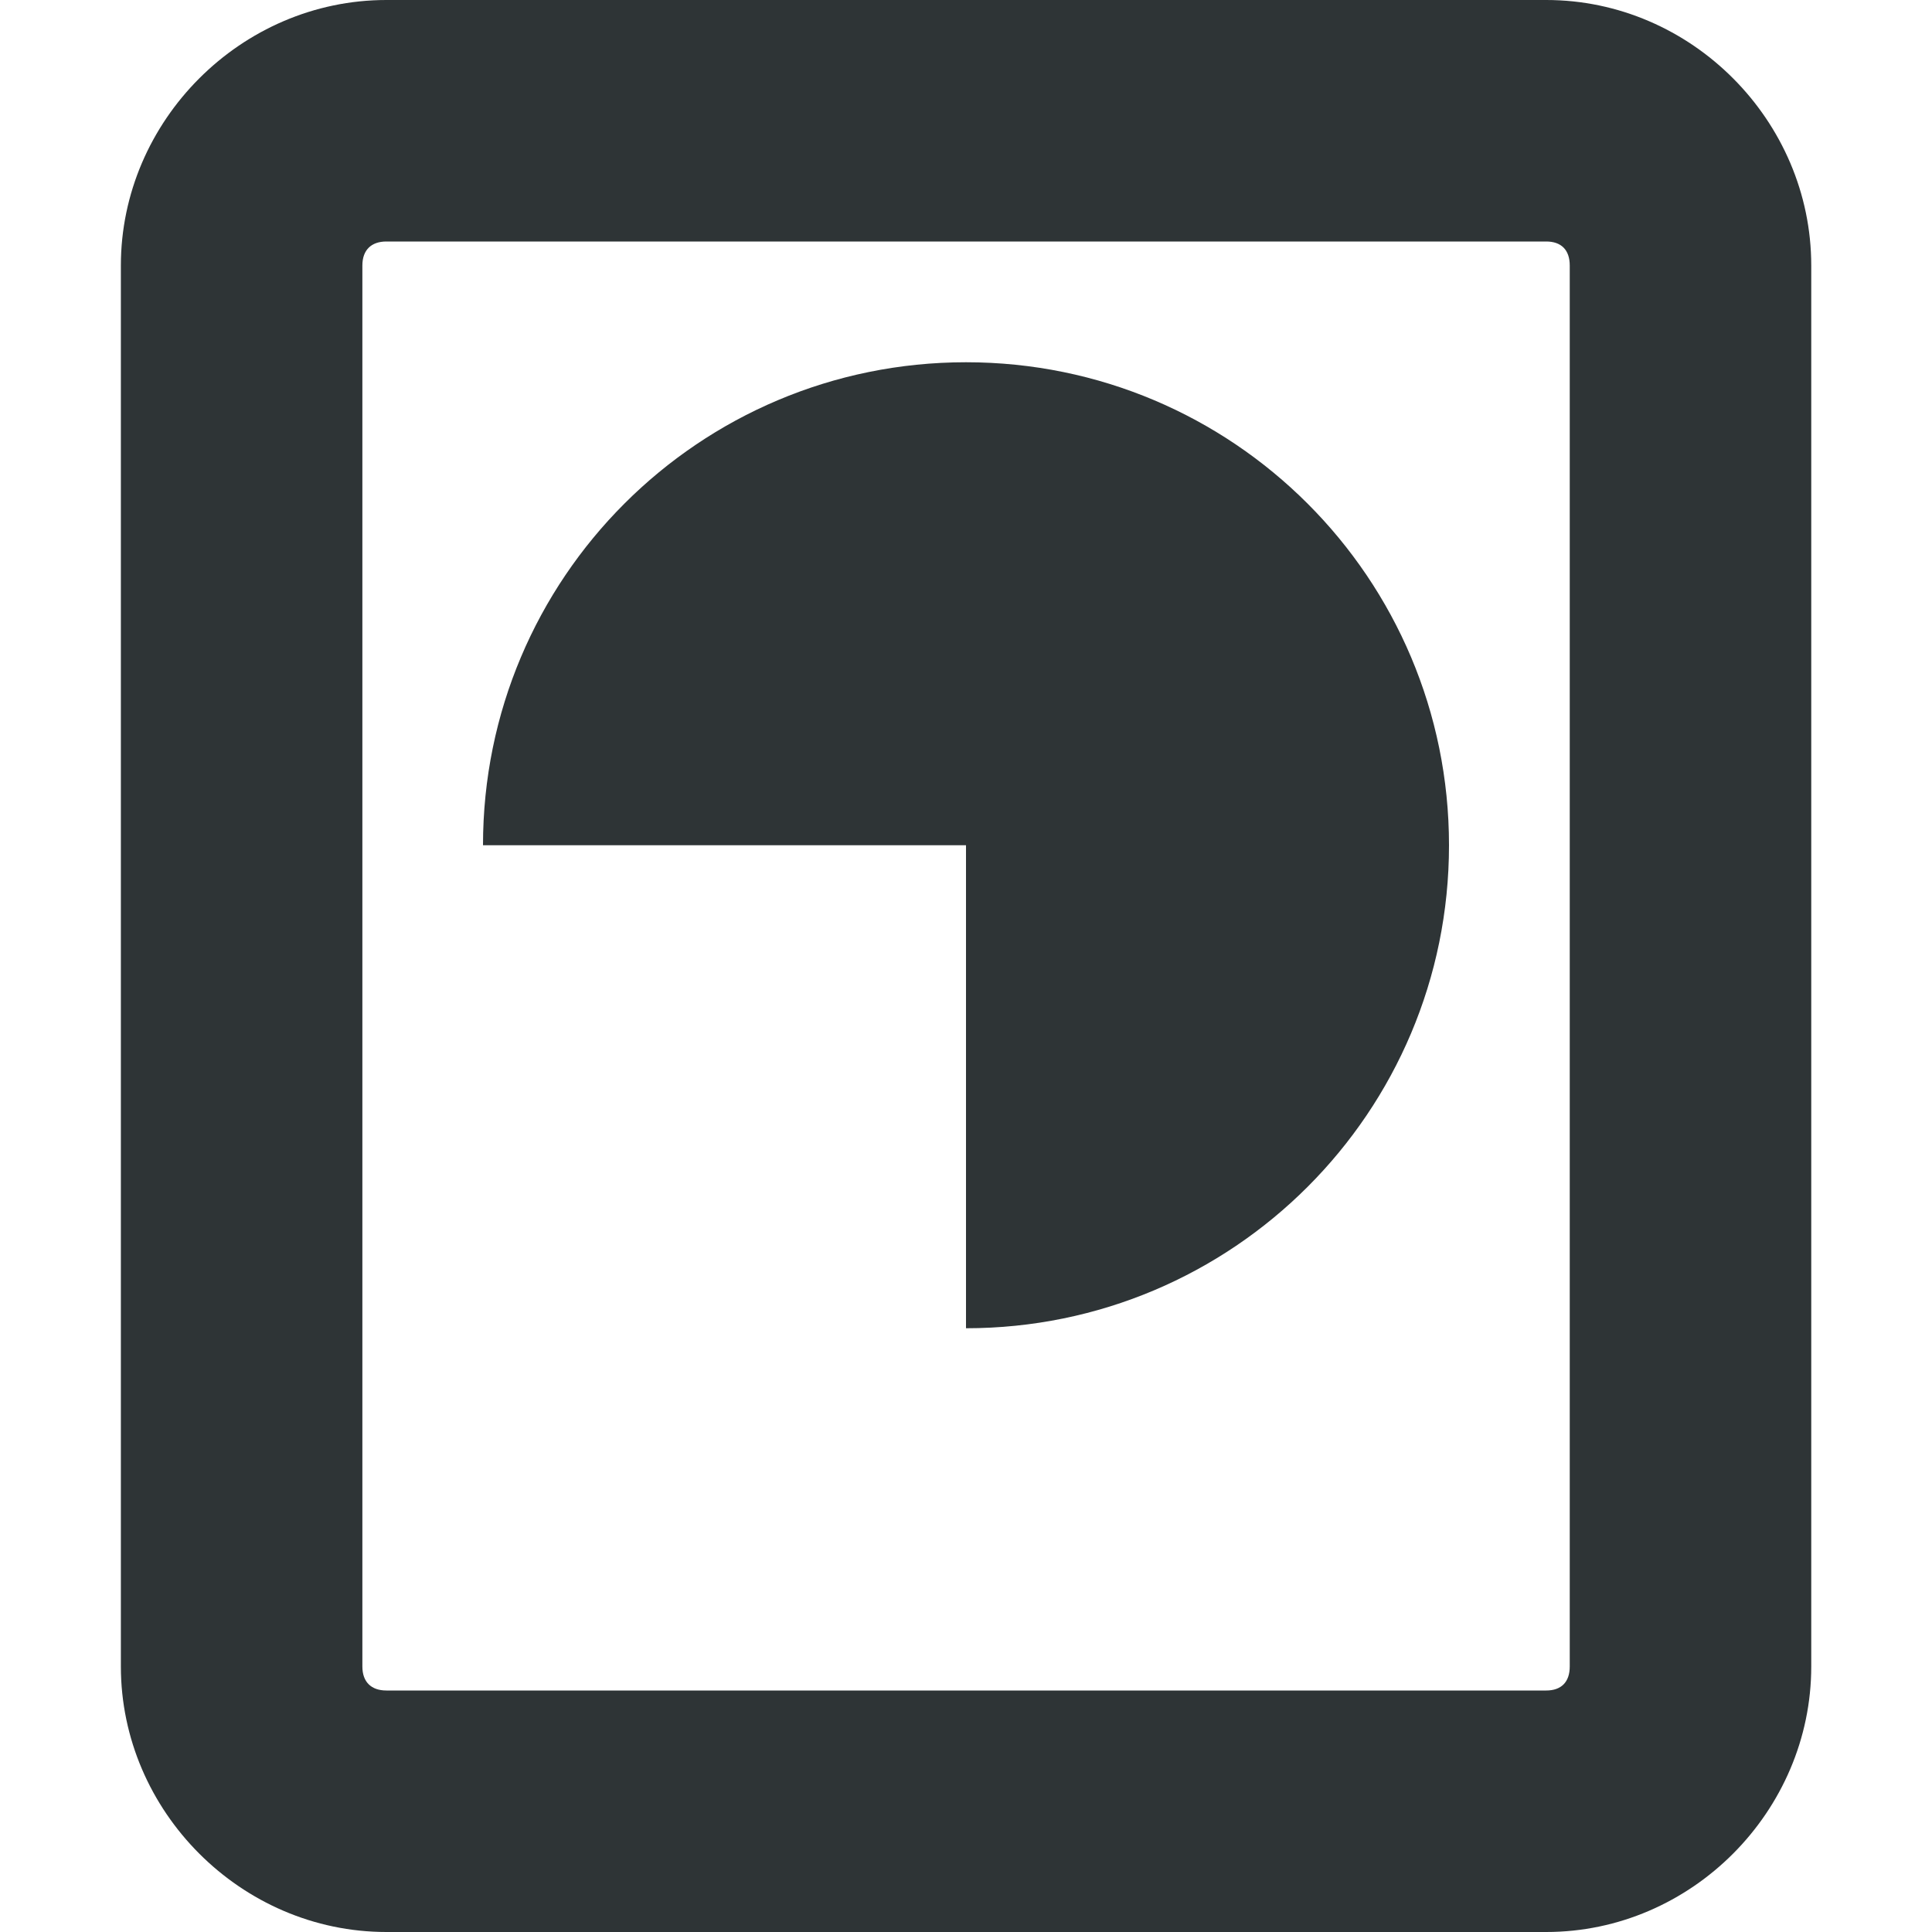 <?xml version="1.0" encoding="UTF-8" standalone="no"?>
<svg
   width="16px"
   height="16px"
   viewBox="0 0 16 16"
   version="1.1"
   id="svg13"
   sodipodi:docname="disk-stats-symbolic.svg"
   inkscape:version="1.1.1 (3bf5ae0d25, 2021-09-20)"
   xmlns:inkscape="http://www.inkscape.org/namespaces/inkscape"
   xmlns:sodipodi="http://sodipodi.sourceforge.net/DTD/sodipodi-0.dtd"
   xmlns="http://www.w3.org/2000/svg"
   xmlns:svg="http://www.w3.org/2000/svg">
  <defs
     id="defs17">
    <inkscape:path-effect
       effect="bspline"
       id="path-effect2601"
       is_visible="true"
       lpeversion="1"
       weight="33.333"
       steps="2"
       helper_size="0"
       apply_no_weight="true"
       apply_with_weight="true"
       only_selected="false" />
  </defs>
  <sodipodi:namedview
     id="namedview15"
     pagecolor="#ffffff"
     bordercolor="#666666"
     borderopacity="1.0"
     inkscape:pageshadow="2"
     inkscape:pageopacity="0.0"
     inkscape:pagecheckerboard="0"
     showgrid="false"
     inkscape:zoom="32"
     inkscape:cx="12.765625"
     inkscape:cy="8.328125"
     inkscape:window-width="1852"
     inkscape:window-height="1016"
     inkscape:window-x="0"
     inkscape:window-y="0"
     inkscape:window-maximized="1"
     inkscape:current-layer="g8595" />
  <g
     id="g8595"
     transform="translate(0.43,-1.33)">
    <path
       d="m 2.77,1.33 c -1.203,0 -2.199,1 -2.199,2.199 V 15.131 c 0,1.199 0.996,2.199 2.199,2.199 H 12.375 c 1.203,0 2.195,-1 2.195,-2.199 V 3.529 c 0,-1.199 -0.992,-2.199 -2.195,-2.199 z m 0,2 H 12.375 c 0.125,0 0.195,0.07 0.195,0.199 V 15.131 c 0,0.129 -0.07,0.199 -0.195,0.199 H 2.77 c -0.125,0 -0.199,-0.07 -0.199,-0.199 V 3.529 c 0,-0.129 0.074,-0.199 0.199,-0.199 z m 0,0"
       fill="#2e3436"
       id="path147" />
    <path
       d="m 7.57,4.33 c 2.211,0 4,1.789 4,4 0,2.211 -1.79,4 -4,4 l 0,-4 h -4 c 0,-2.211 1.789,-4 4,-4 z"
       fill="#2e3436"
       id="path145"
       sodipodi:nodetypes="sscccs" />
  </g>
</svg>
